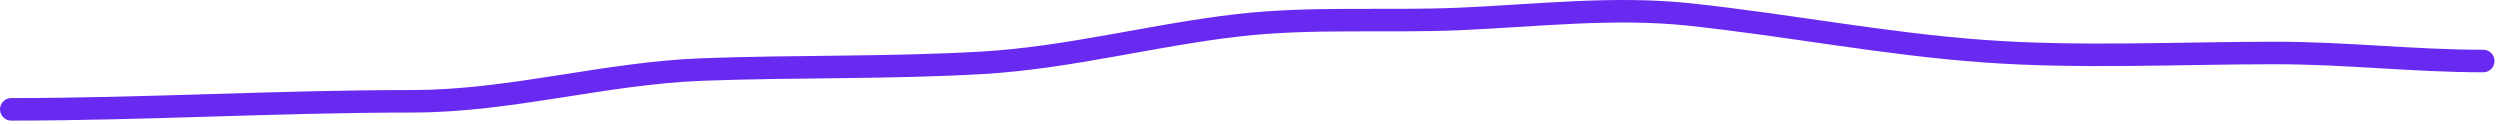 <svg viewBox="0 0 222 11" xmlns="http://www.w3.org/2000/svg">
  <path
    d="M1 9.709C12.868 9.709 24.718 8.994 36.592 8.994C45.327 8.994 53.676 6.5 62.333 6.174C70.624 5.861 78.904 6.056 87.2 5.578C94.909 5.134 102.316 3.118 109.961 2.241C116.453 1.496 123.025 1.959 129.545 1.685C136.299 1.401 143.282 0.564 150.042 1.288C158.792 2.225 167.401 3.912 176.18 4.545C184.749 5.163 193.477 4.704 202.079 4.704C208.336 4.704 214.338 5.419 220.511 5.419"
    stroke="#6829F0"
    stroke-width="2"
    fill="none"
    stroke-linecap="round"
  />
</svg>

